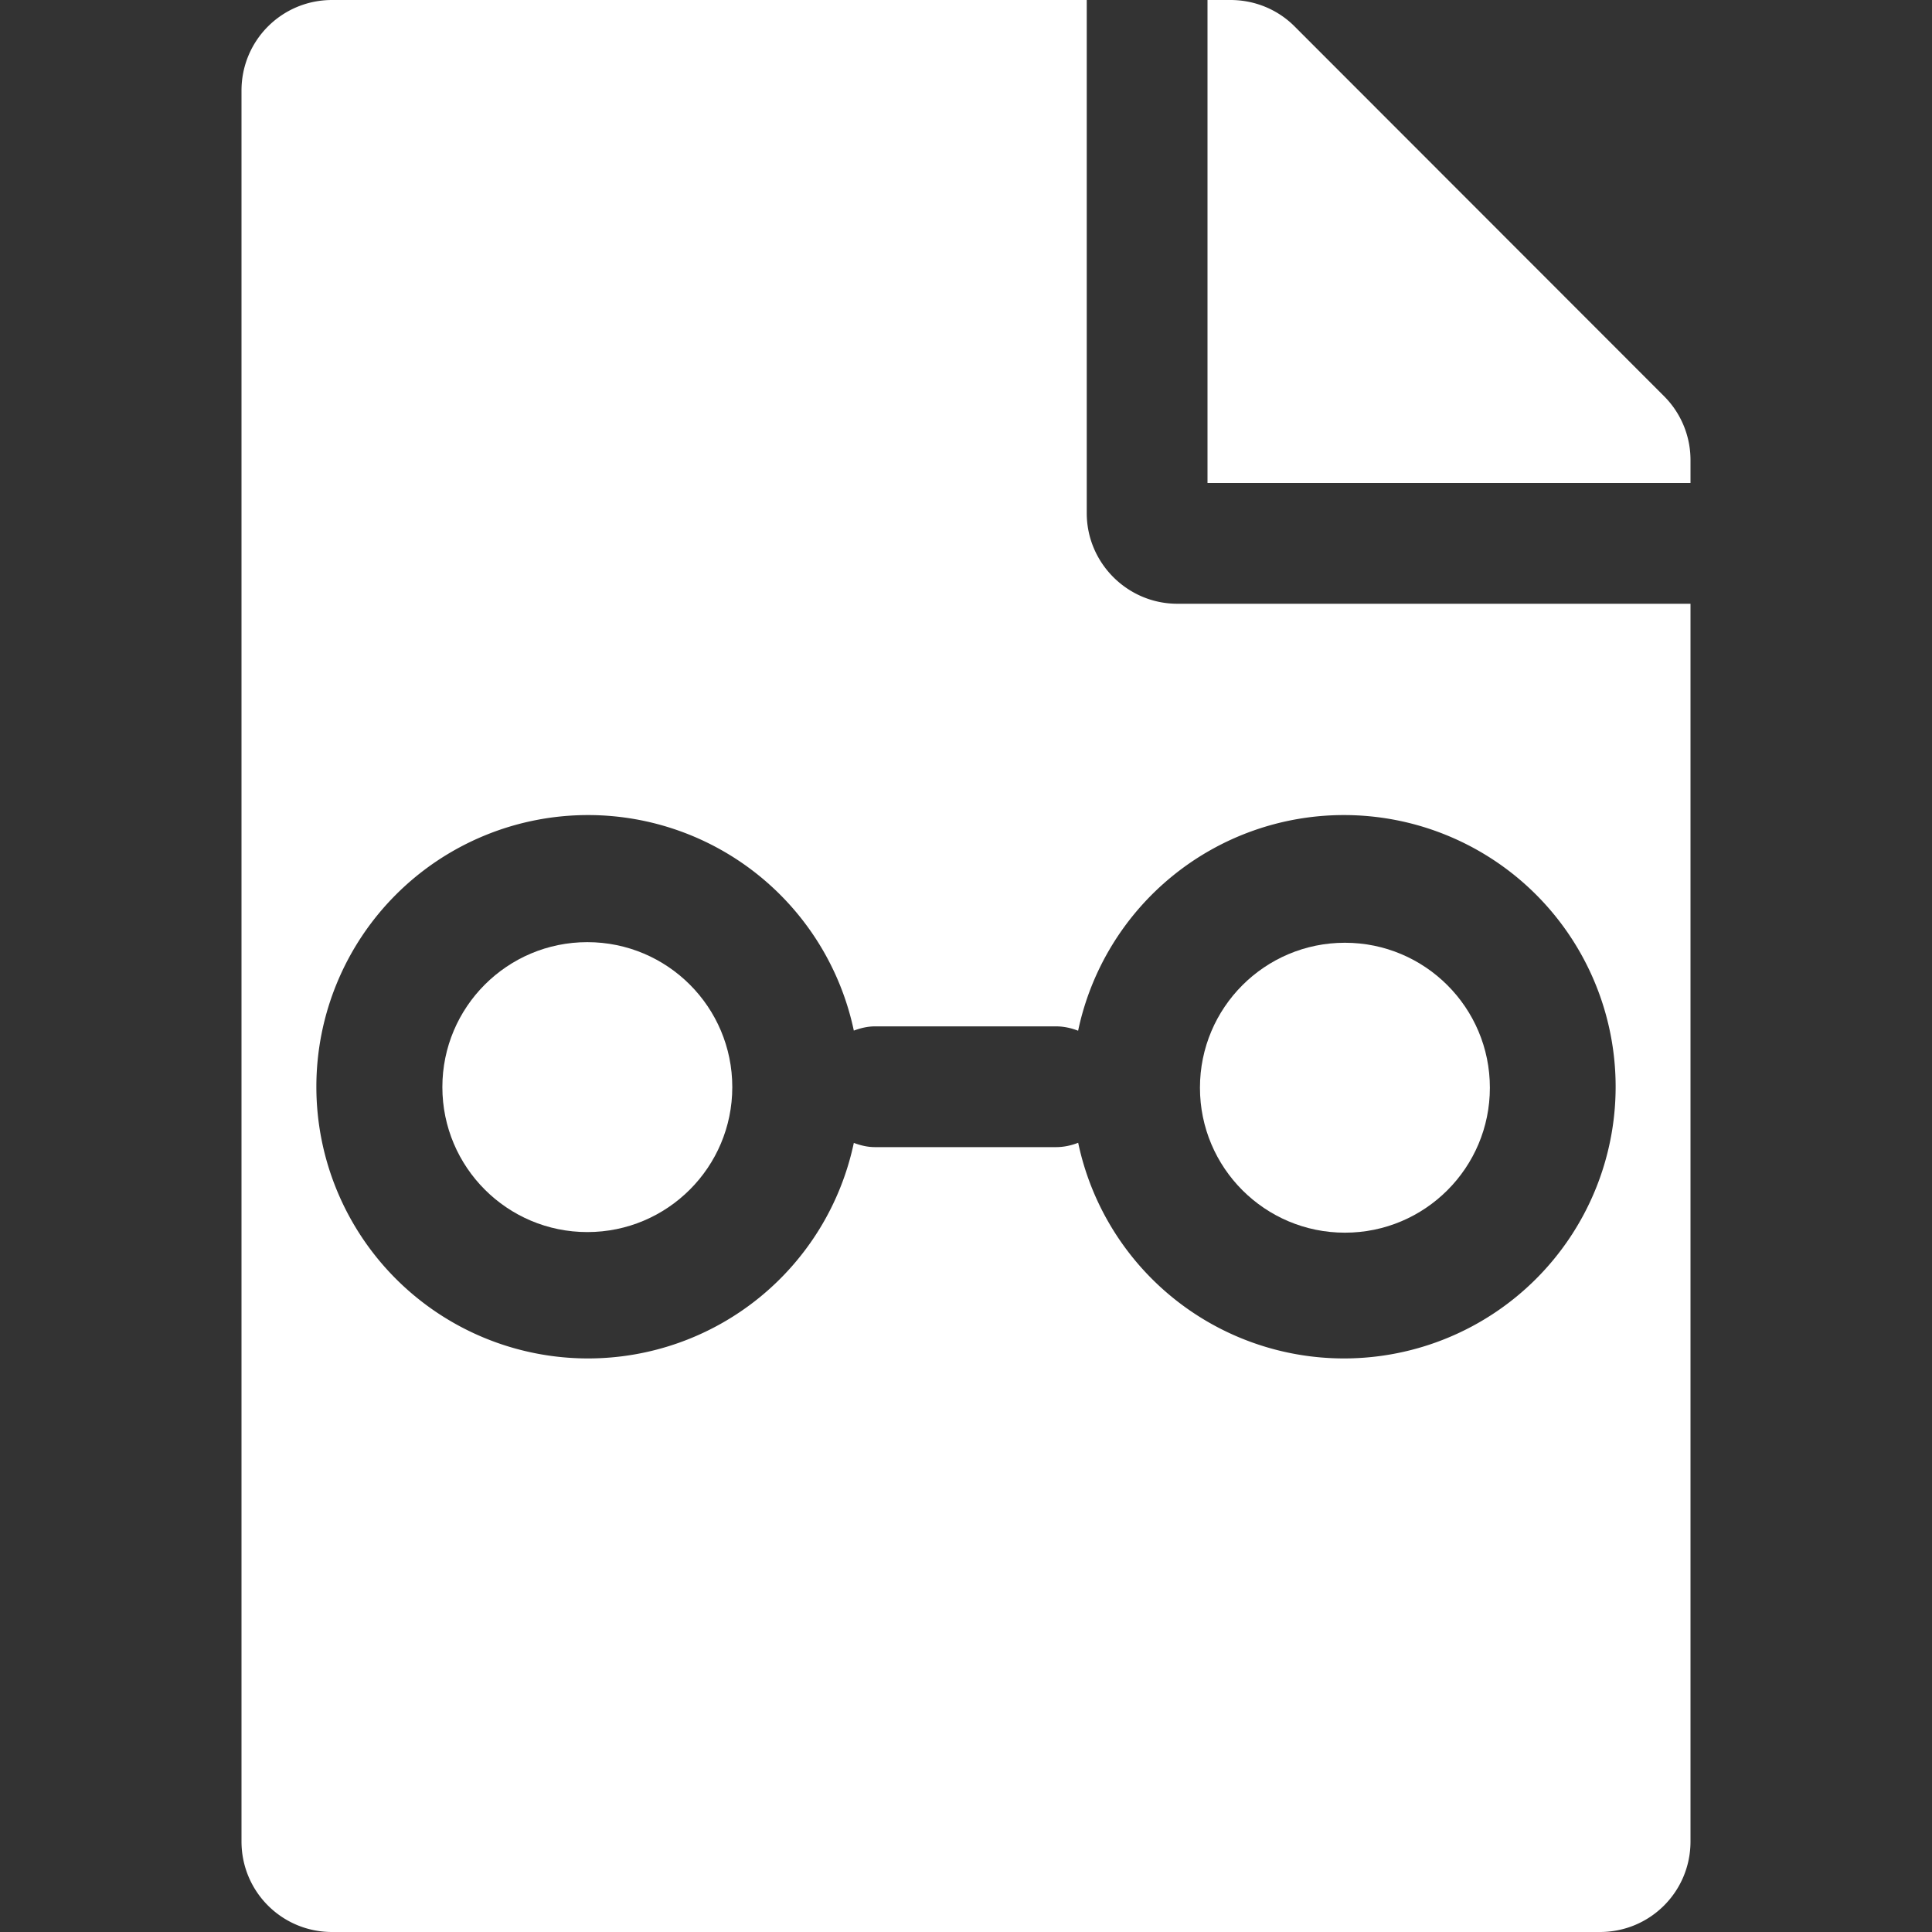 <?xml version="1.0" encoding="UTF-8" standalone="no"?>
<svg
   xmlns:dc="http://purl.org/dc/elements/1.1/"
   xmlns:cc="http://creativecommons.org/ns#"
   xmlns:rdf="http://www.w3.org/1999/02/22-rdf-syntax-ns#"
   xmlns:svg="http://www.w3.org/2000/svg"
   xmlns="http://www.w3.org/2000/svg"
   xmlns:sodipodi="http://sodipodi.sourceforge.net/DTD/sodipodi-0.dtd"
   xmlns:inkscape="http://www.inkscape.org/namespaces/inkscape"
   width="32.0px"
   height="32.0px"
   viewBox="0 0 32.0 32.0"
   version="1.1"
   id="SVGRoot"
   sodipodi:docname="inspect-file-white.svg"
   inkscape:version="1.0.2 (e86c870879, 2021-01-15, custom)">
  <rect x="0" y="0" width="32.0" height="32.0" fill="#333333" stroke="none"/>
  <defs
     id="defs161" />
  <sodipodi:namedview
     id="base"
     pagecolor="#ffffff"
     bordercolor="#666666"
     borderopacity="1.0"
     inkscape:pageopacity="0.0"
     inkscape:pageshadow="2"
     inkscape:zoom="11.313709"
     inkscape:cx="-14.479257"
     inkscape:cy="21.895207"
     inkscape:document-units="px"
     inkscape:current-layer="layer1"
     inkscape:document-rotation="0"
     showgrid="true"
     inkscape:window-width="1920"
     inkscape:window-height="1012"
     inkscape:window-x="0"
     inkscape:window-y="32"
     inkscape:window-maximized="1">
    <inkscape:grid
       type="xygrid"
       id="grid170" />
  </sodipodi:namedview>
  <g
     inkscape:label="Layer 1"
     inkscape:groupmode="layer"
     id="layer1">
    <g
       id="g1157"
       style="fill:#ffffff">
      <path
         id="path2"
         style="stroke-width:0.062;fill:#ffffff"
         d="M 5.5,0 C 4.669,0 4,0.669 4,1.5 v 29 C 4,31.331 4.669,32 5.5,32 h 21 C 27.331,32 28,31.331 28,30.5 V 10 H 19.5 C 18.675,10 18,9.325 18,8.5 V 0 Z M 20,0 v 8 h 8 V 7.619 C 28,7.225 27.844,6.844 27.562,6.562 L 21.443,0.438 C 21.162,0.156 20.781,0 20.381,0 Z M 9.74,13.5 a 4.5,4.5 0 0 1 4.402,3.57 C 14.252,17.029 14.368,17 14.492,17 h 3 c 0.129,0 0.252,0.028 0.365,0.072 A 4.5,4.5 0 0 1 22.26,13.5 a 4.5,4.5 0 0 1 4.5,4.5 4.5,4.5 0 0 1 -4.5,4.5 4.5,4.5 0 0 1 -4.402,-3.572 C 17.744,18.972 17.622,19 17.492,19 h -3 c -0.125,0 -0.24,-0.029 -0.35,-0.07 A 4.5,4.5 0 0 1 9.74,22.5 a 4.5,4.5 0 0 1 -4.5,-4.5 4.5,4.5 0 0 1 4.5,-4.5 z" />
      <circle
         style="fill:#ffffff;stroke:none;stroke-width:1.57;stroke-linecap:round;stroke-linejoin:round;stroke-miterlimit:4;stroke-dasharray:none;stroke-opacity:1;paint-order:stroke fill markers"
         id="path1050-6"
         cx="22.276"
         cy="18.016"
         r="2.401" />
      <circle
         style="fill:#ffffff;stroke:none;stroke-width:1.57;stroke-linecap:round;stroke-linejoin:round;stroke-miterlimit:4;stroke-dasharray:none;stroke-opacity:1;paint-order:stroke fill markers"
         id="path1050-6-7"
         cx="9.728"
         cy="18.006"
         r="2.401" />
    </g>
  </g>
</svg>
